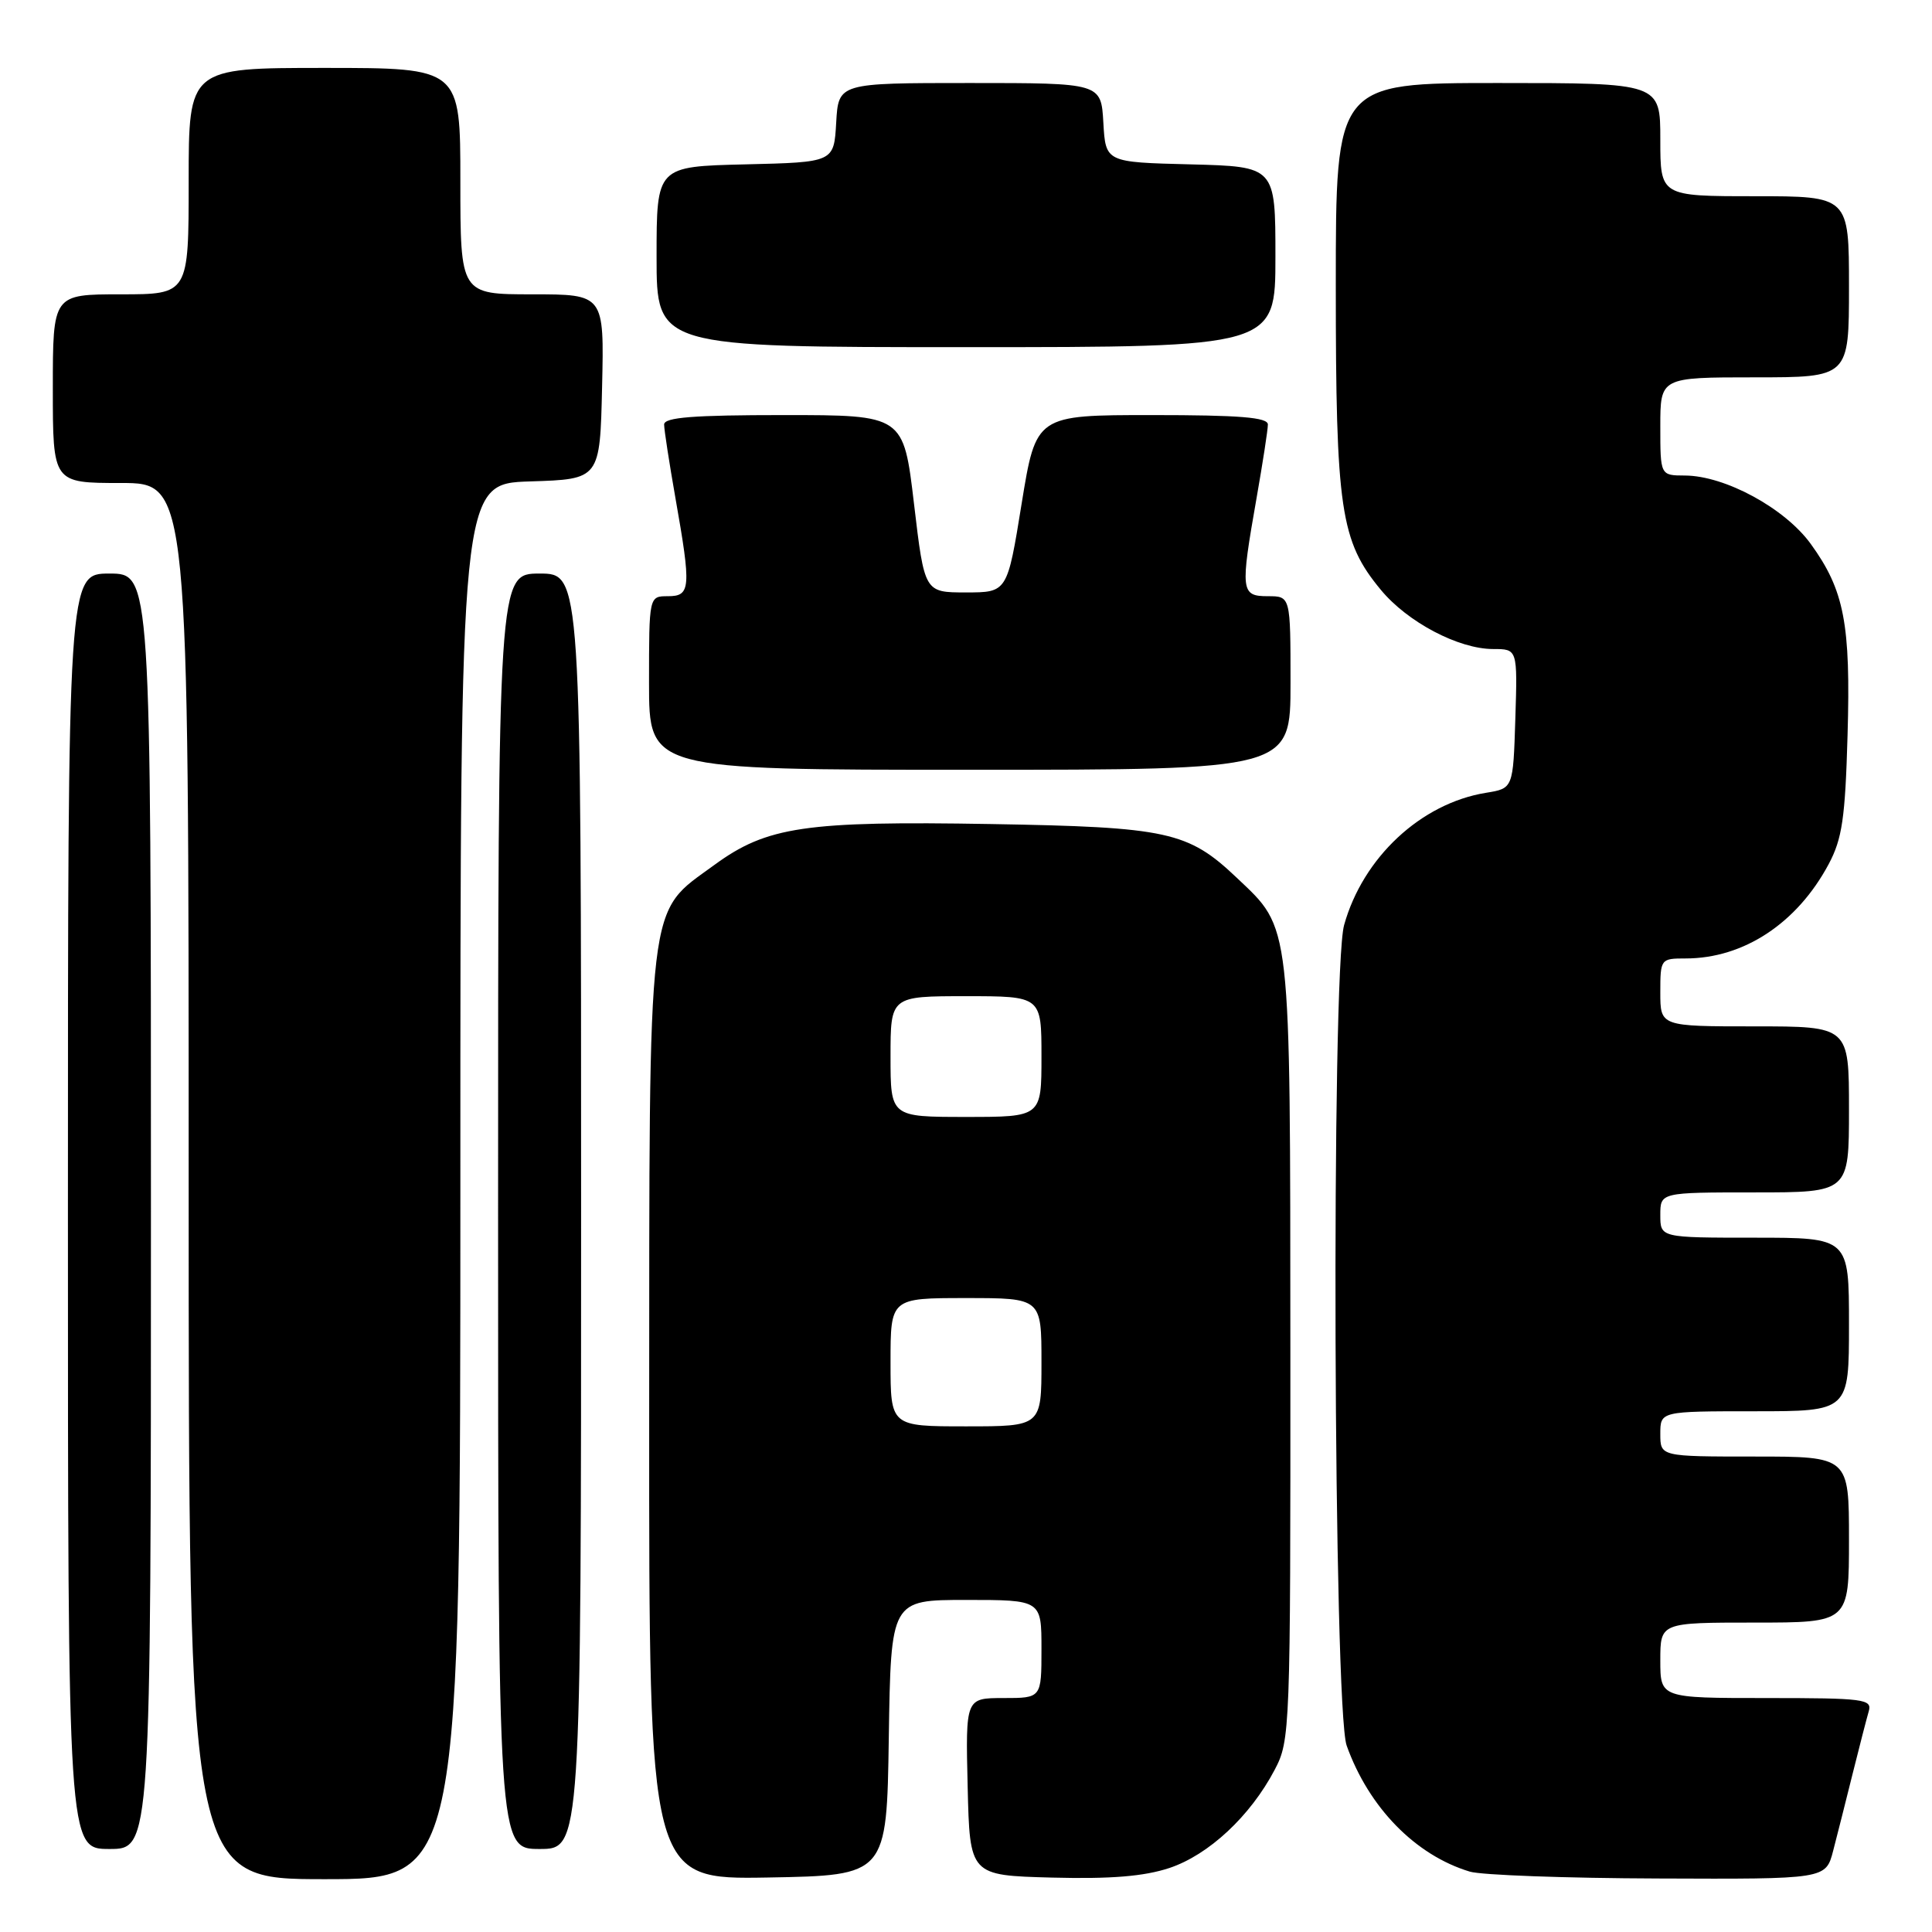 <?xml version="1.0" encoding="UTF-8" standalone="no"?>
<!DOCTYPE svg PUBLIC "-//W3C//DTD SVG 1.1//EN" "http://www.w3.org/Graphics/SVG/1.1/DTD/svg11.dtd" >
<svg xmlns="http://www.w3.org/2000/svg" xmlns:xlink="http://www.w3.org/1999/xlink" version="1.1" viewBox="0 0 256 256">
 <g >
 <path fill="currentColor"
d=" M 61.00 156.54 C 61.00 64.08 61.00 64.08 70.25 63.79 C 79.50 63.50 79.50 63.50 79.78 51.25 C 80.06 39.00 80.06 39.00 70.53 39.00 C 61.00 39.00 61.00 39.00 61.00 24.00 C 61.00 9.00 61.00 9.00 43.00 9.00 C 25.00 9.00 25.00 9.00 25.00 24.00 C 25.00 39.00 25.00 39.00 16.00 39.00 C 7.00 39.00 7.00 39.00 7.00 51.50 C 7.00 64.00 7.00 64.00 16.00 64.00 C 25.00 64.00 25.00 64.00 25.00 156.50 C 25.00 249.00 25.00 249.00 43.00 249.00 C 61.00 249.00 61.00 249.00 61.00 156.54 Z  M 117.77 230.25 C 118.05 212.00 118.05 212.00 128.02 212.00 C 138.00 212.00 138.00 212.00 138.00 218.50 C 138.00 225.00 138.00 225.00 132.97 225.00 C 127.94 225.00 127.94 225.00 128.22 236.75 C 128.50 248.50 128.50 248.50 139.39 248.79 C 147.21 248.99 151.59 248.63 154.95 247.52 C 160.16 245.78 165.67 240.65 168.90 234.51 C 170.95 230.62 171.00 229.42 170.98 179.01 C 170.95 121.53 171.14 123.20 163.87 116.30 C 157.42 110.18 154.73 109.59 131.32 109.19 C 106.70 108.77 101.62 109.52 94.67 114.60 C 85.64 121.21 86.05 117.74 86.02 187.78 C 86.00 249.05 86.00 249.05 101.75 248.78 C 117.50 248.50 117.50 248.50 117.77 230.25 Z  M 242.90 245.25 C 243.44 243.19 244.60 238.57 245.49 235.00 C 246.38 231.43 247.34 227.71 247.62 226.75 C 248.09 225.14 246.99 225.00 234.07 225.00 C 220.00 225.00 220.00 225.00 220.00 220.00 C 220.00 215.00 220.00 215.00 232.50 215.00 C 245.00 215.00 245.00 215.00 245.00 204.00 C 245.00 193.00 245.00 193.00 232.50 193.00 C 220.00 193.00 220.00 193.00 220.00 190.00 C 220.00 187.00 220.00 187.00 232.50 187.00 C 245.00 187.00 245.00 187.00 245.00 175.50 C 245.00 164.00 245.00 164.00 232.50 164.00 C 220.00 164.00 220.00 164.00 220.00 161.00 C 220.00 158.00 220.00 158.00 232.50 158.00 C 245.00 158.00 245.00 158.00 245.00 147.00 C 245.00 136.00 245.00 136.00 232.50 136.00 C 220.00 136.00 220.00 136.00 220.00 131.50 C 220.00 127.06 220.05 127.00 223.35 127.00 C 231.05 127.00 238.13 122.33 242.31 114.50 C 244.10 111.15 244.50 108.39 244.81 97.45 C 245.24 82.66 244.38 78.21 239.94 72.08 C 236.51 67.34 228.57 63.03 223.25 63.01 C 220.00 63.00 220.00 63.00 220.00 56.50 C 220.00 50.00 220.00 50.00 232.50 50.00 C 245.00 50.00 245.00 50.00 245.00 38.00 C 245.00 26.00 245.00 26.00 232.50 26.00 C 220.00 26.00 220.00 26.00 220.00 18.50 C 220.00 11.00 220.00 11.00 198.50 11.00 C 177.00 11.00 177.00 11.00 177.00 37.82 C 177.00 67.53 177.61 71.69 182.97 78.16 C 186.51 82.44 193.27 86.00 197.85 86.00 C 201.08 86.00 201.08 86.00 200.79 95.24 C 200.50 104.47 200.50 104.47 196.90 105.05 C 188.28 106.45 180.59 113.63 178.10 122.58 C 176.38 128.78 176.69 226.38 178.44 231.30 C 181.37 239.50 187.55 245.83 194.76 248.00 C 196.27 248.46 207.50 248.87 219.71 248.91 C 241.92 249.00 241.92 249.00 242.90 245.25 Z  M 20.00 160.50 C 20.00 76.00 20.00 76.00 14.50 76.00 C 9.00 76.00 9.00 76.00 9.00 160.50 C 9.00 245.00 9.00 245.00 14.50 245.00 C 20.00 245.00 20.00 245.00 20.00 160.50 Z  M 77.00 160.50 C 77.00 76.00 77.00 76.00 71.50 76.00 C 66.00 76.00 66.00 76.00 66.00 160.50 C 66.00 245.00 66.00 245.00 71.50 245.00 C 77.00 245.00 77.00 245.00 77.00 160.50 Z  M 171.00 90.50 C 171.00 79.00 171.00 79.00 168.00 79.00 C 164.41 79.00 164.33 78.33 166.50 66.00 C 167.32 61.33 168.00 56.94 168.00 56.25 C 168.00 55.30 164.26 55.00 152.64 55.00 C 137.28 55.00 137.28 55.00 135.37 66.75 C 133.47 78.50 133.47 78.50 127.98 78.50 C 122.50 78.50 122.50 78.50 121.11 66.75 C 119.72 55.00 119.72 55.00 103.86 55.00 C 91.84 55.00 88.00 55.30 88.00 56.25 C 88.00 56.94 88.68 61.33 89.50 66.00 C 91.61 77.95 91.52 79.00 88.50 79.00 C 86.00 79.00 86.00 79.00 86.00 90.50 C 86.00 102.00 86.00 102.00 128.50 102.00 C 171.00 102.00 171.00 102.00 171.00 90.50 Z  M 169.00 34.03 C 169.00 22.07 169.00 22.07 157.75 21.78 C 146.50 21.50 146.50 21.50 146.20 16.25 C 145.90 11.00 145.90 11.00 128.50 11.00 C 111.10 11.00 111.10 11.00 110.80 16.25 C 110.50 21.50 110.50 21.50 98.75 21.78 C 87.00 22.06 87.00 22.06 87.00 34.03 C 87.00 46.00 87.00 46.00 128.00 46.00 C 169.00 46.00 169.00 46.00 169.00 34.03 Z  M 118.00 180.50 C 118.00 172.00 118.00 172.00 128.00 172.00 C 138.00 172.00 138.00 172.00 138.00 180.50 C 138.00 189.00 138.00 189.00 128.00 189.00 C 118.00 189.00 118.00 189.00 118.00 180.50 Z  M 118.00 140.00 C 118.00 132.00 118.00 132.00 128.00 132.00 C 138.00 132.00 138.00 132.00 138.00 140.00 C 138.00 148.00 138.00 148.00 128.00 148.00 C 118.00 148.00 118.00 148.00 118.00 140.00 Z "/>
</g>
</svg>